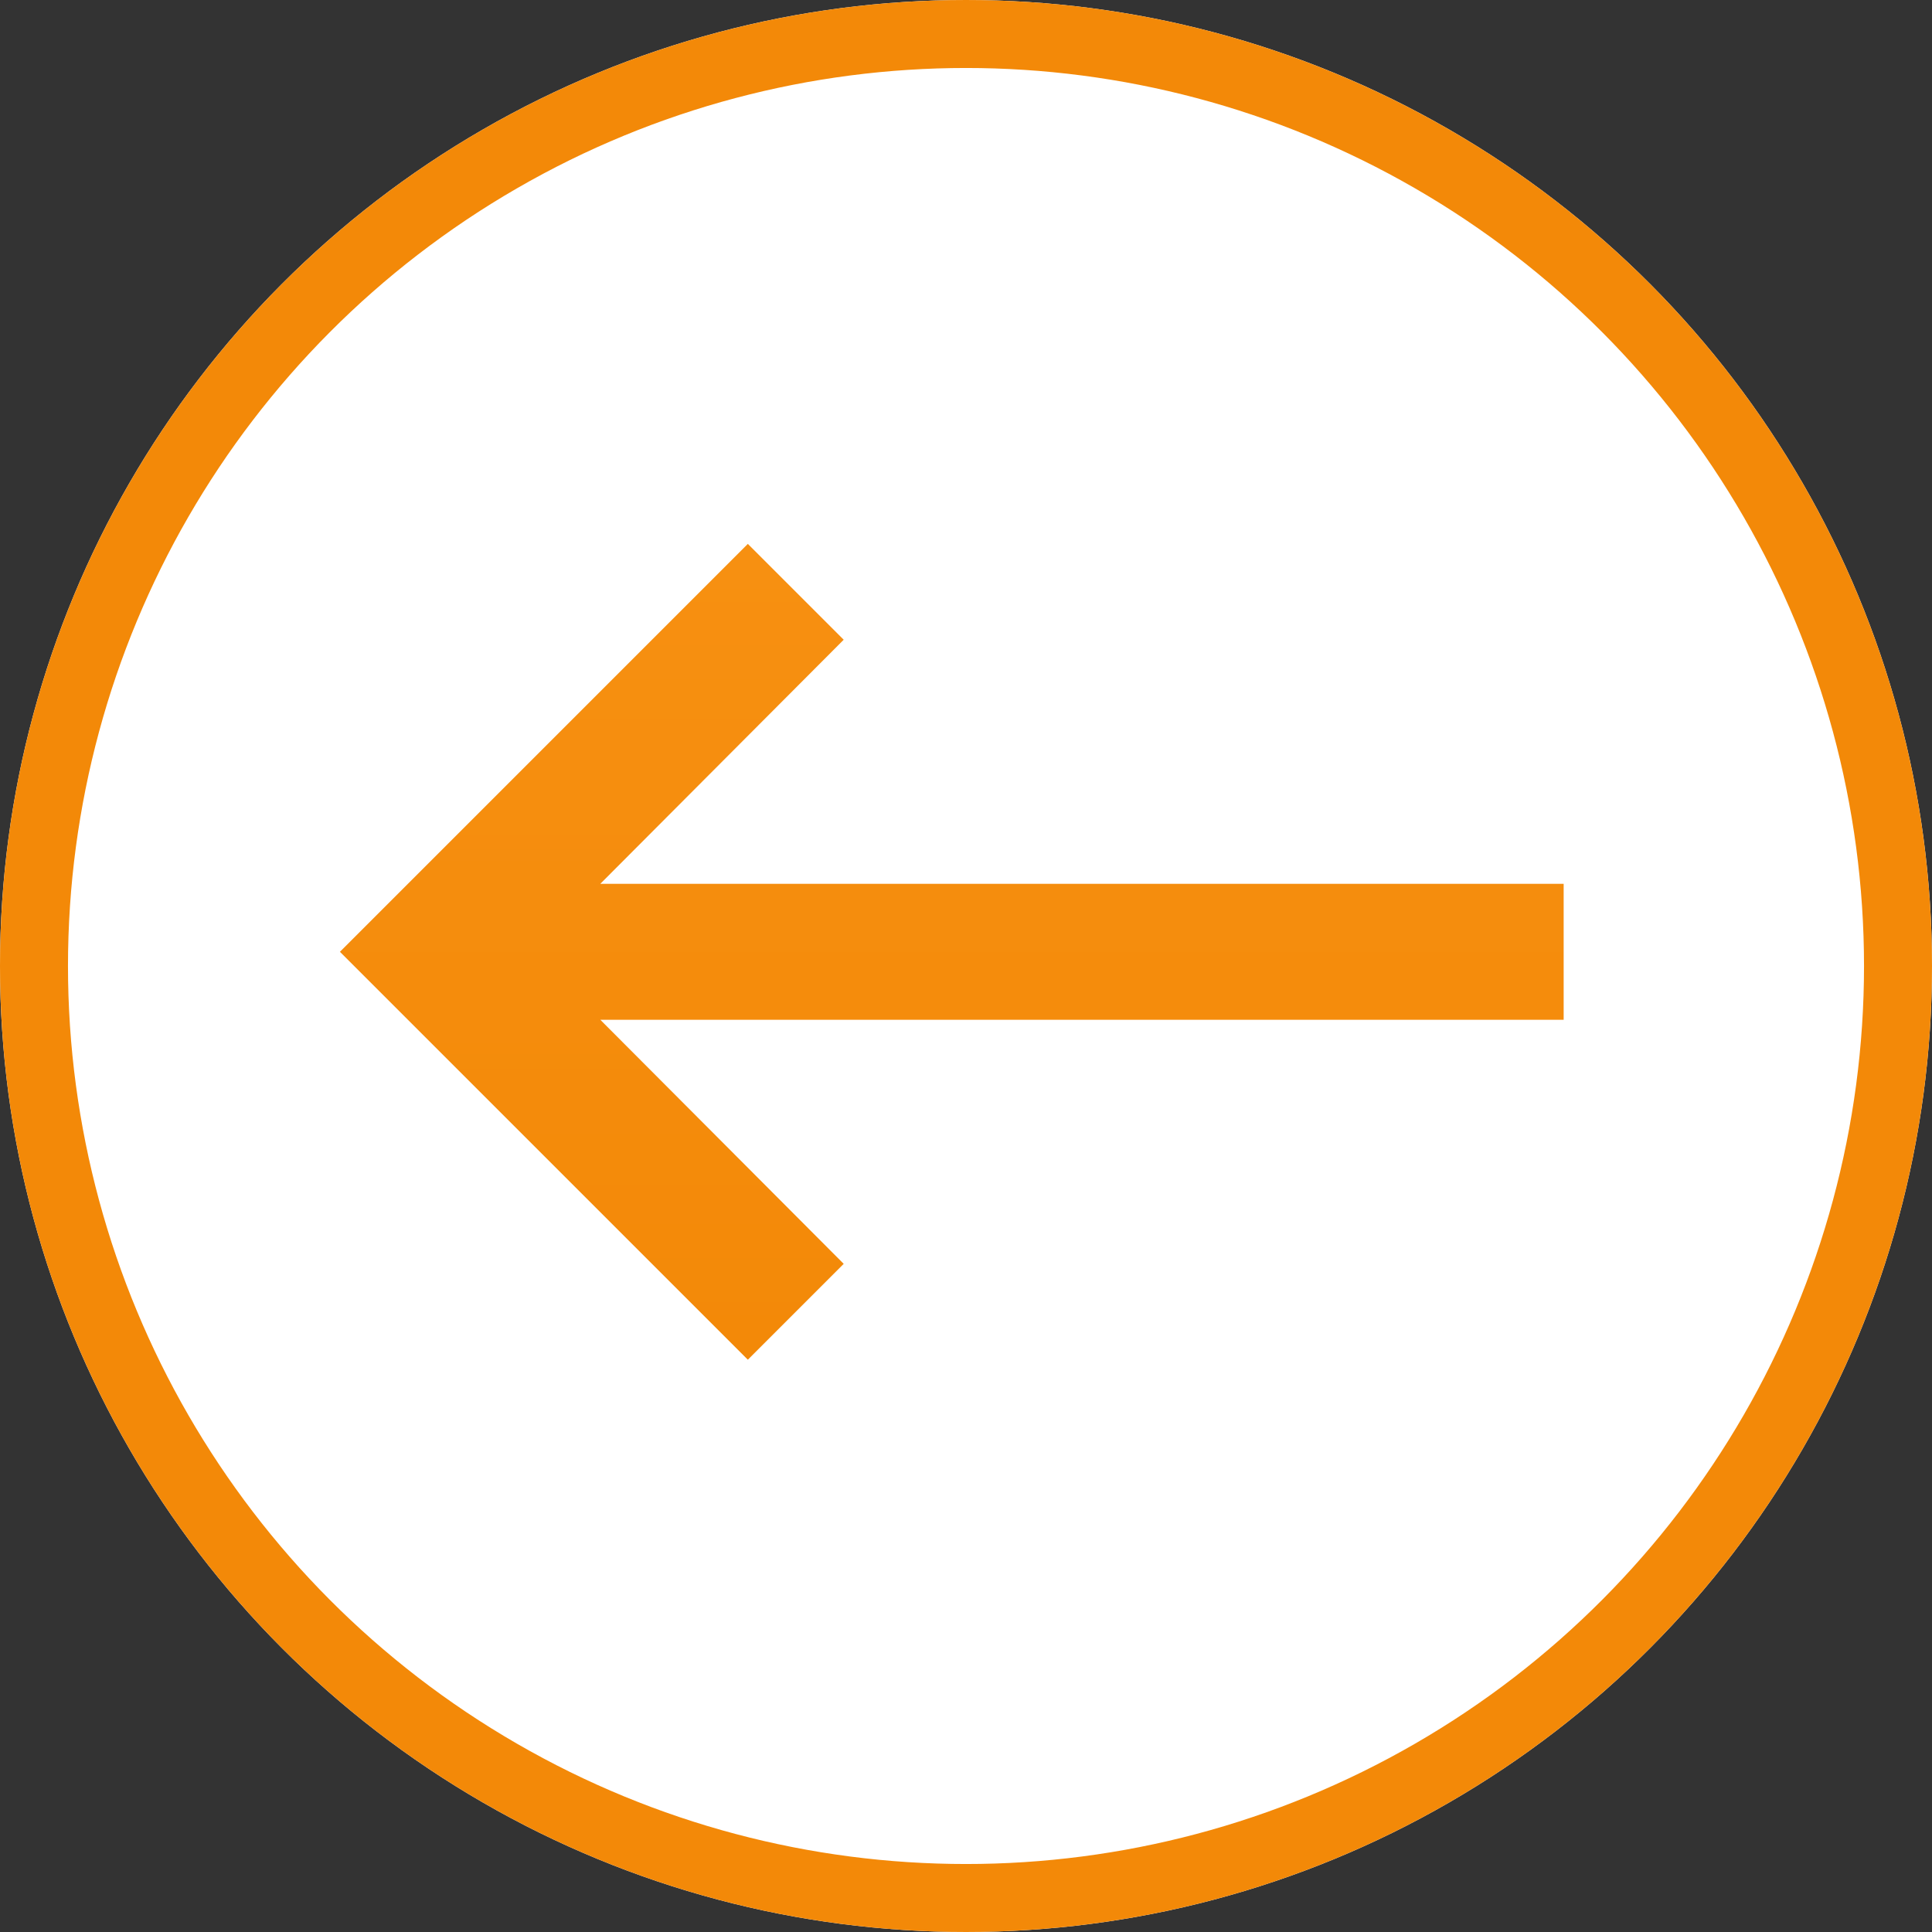 <svg xmlns="http://www.w3.org/2000/svg" xmlns:xlink="http://www.w3.org/1999/xlink" width="28.418" height="28.418" viewBox="0 0 28.418 28.418">
  <rect x="0" y="0" width="28.418" height="28.418" fill="#333333" stroke="none"/>
  <defs>
    <linearGradient id="linear-gradient" x1="0.5" x2="0.5" y2="1" gradientUnits="objectBoundingBox">
      <stop offset="0" stop-color="#f79011"/>
      <stop offset="1" stop-color="#f38908"/>
    </linearGradient>
  </defs>
  <g id="Group_6319" data-name="Group 6319" transform="translate(-30 -137)">
    <g id="Ellipse_8" data-name="Ellipse 8" transform="translate(30 137)" fill="#fff" stroke="#f38908" stroke-width="1">
      <ellipse cx="14.209" cy="14.209" rx="14.209" ry="14.209" stroke="none"/>
      <ellipse cx="14.209" cy="14.209" rx="13.709" ry="13.709" fill="none"/>
    </g>
    <path id="ic_keyboard_backspace_24px" d="M21,11H6.83l3.58-3.59L9,6,3,12l6,6,1.41-1.41L6.83,13H21Z" transform="translate(32 139)" fill="url(#linear-gradient)"/>
  </g>
</svg>
